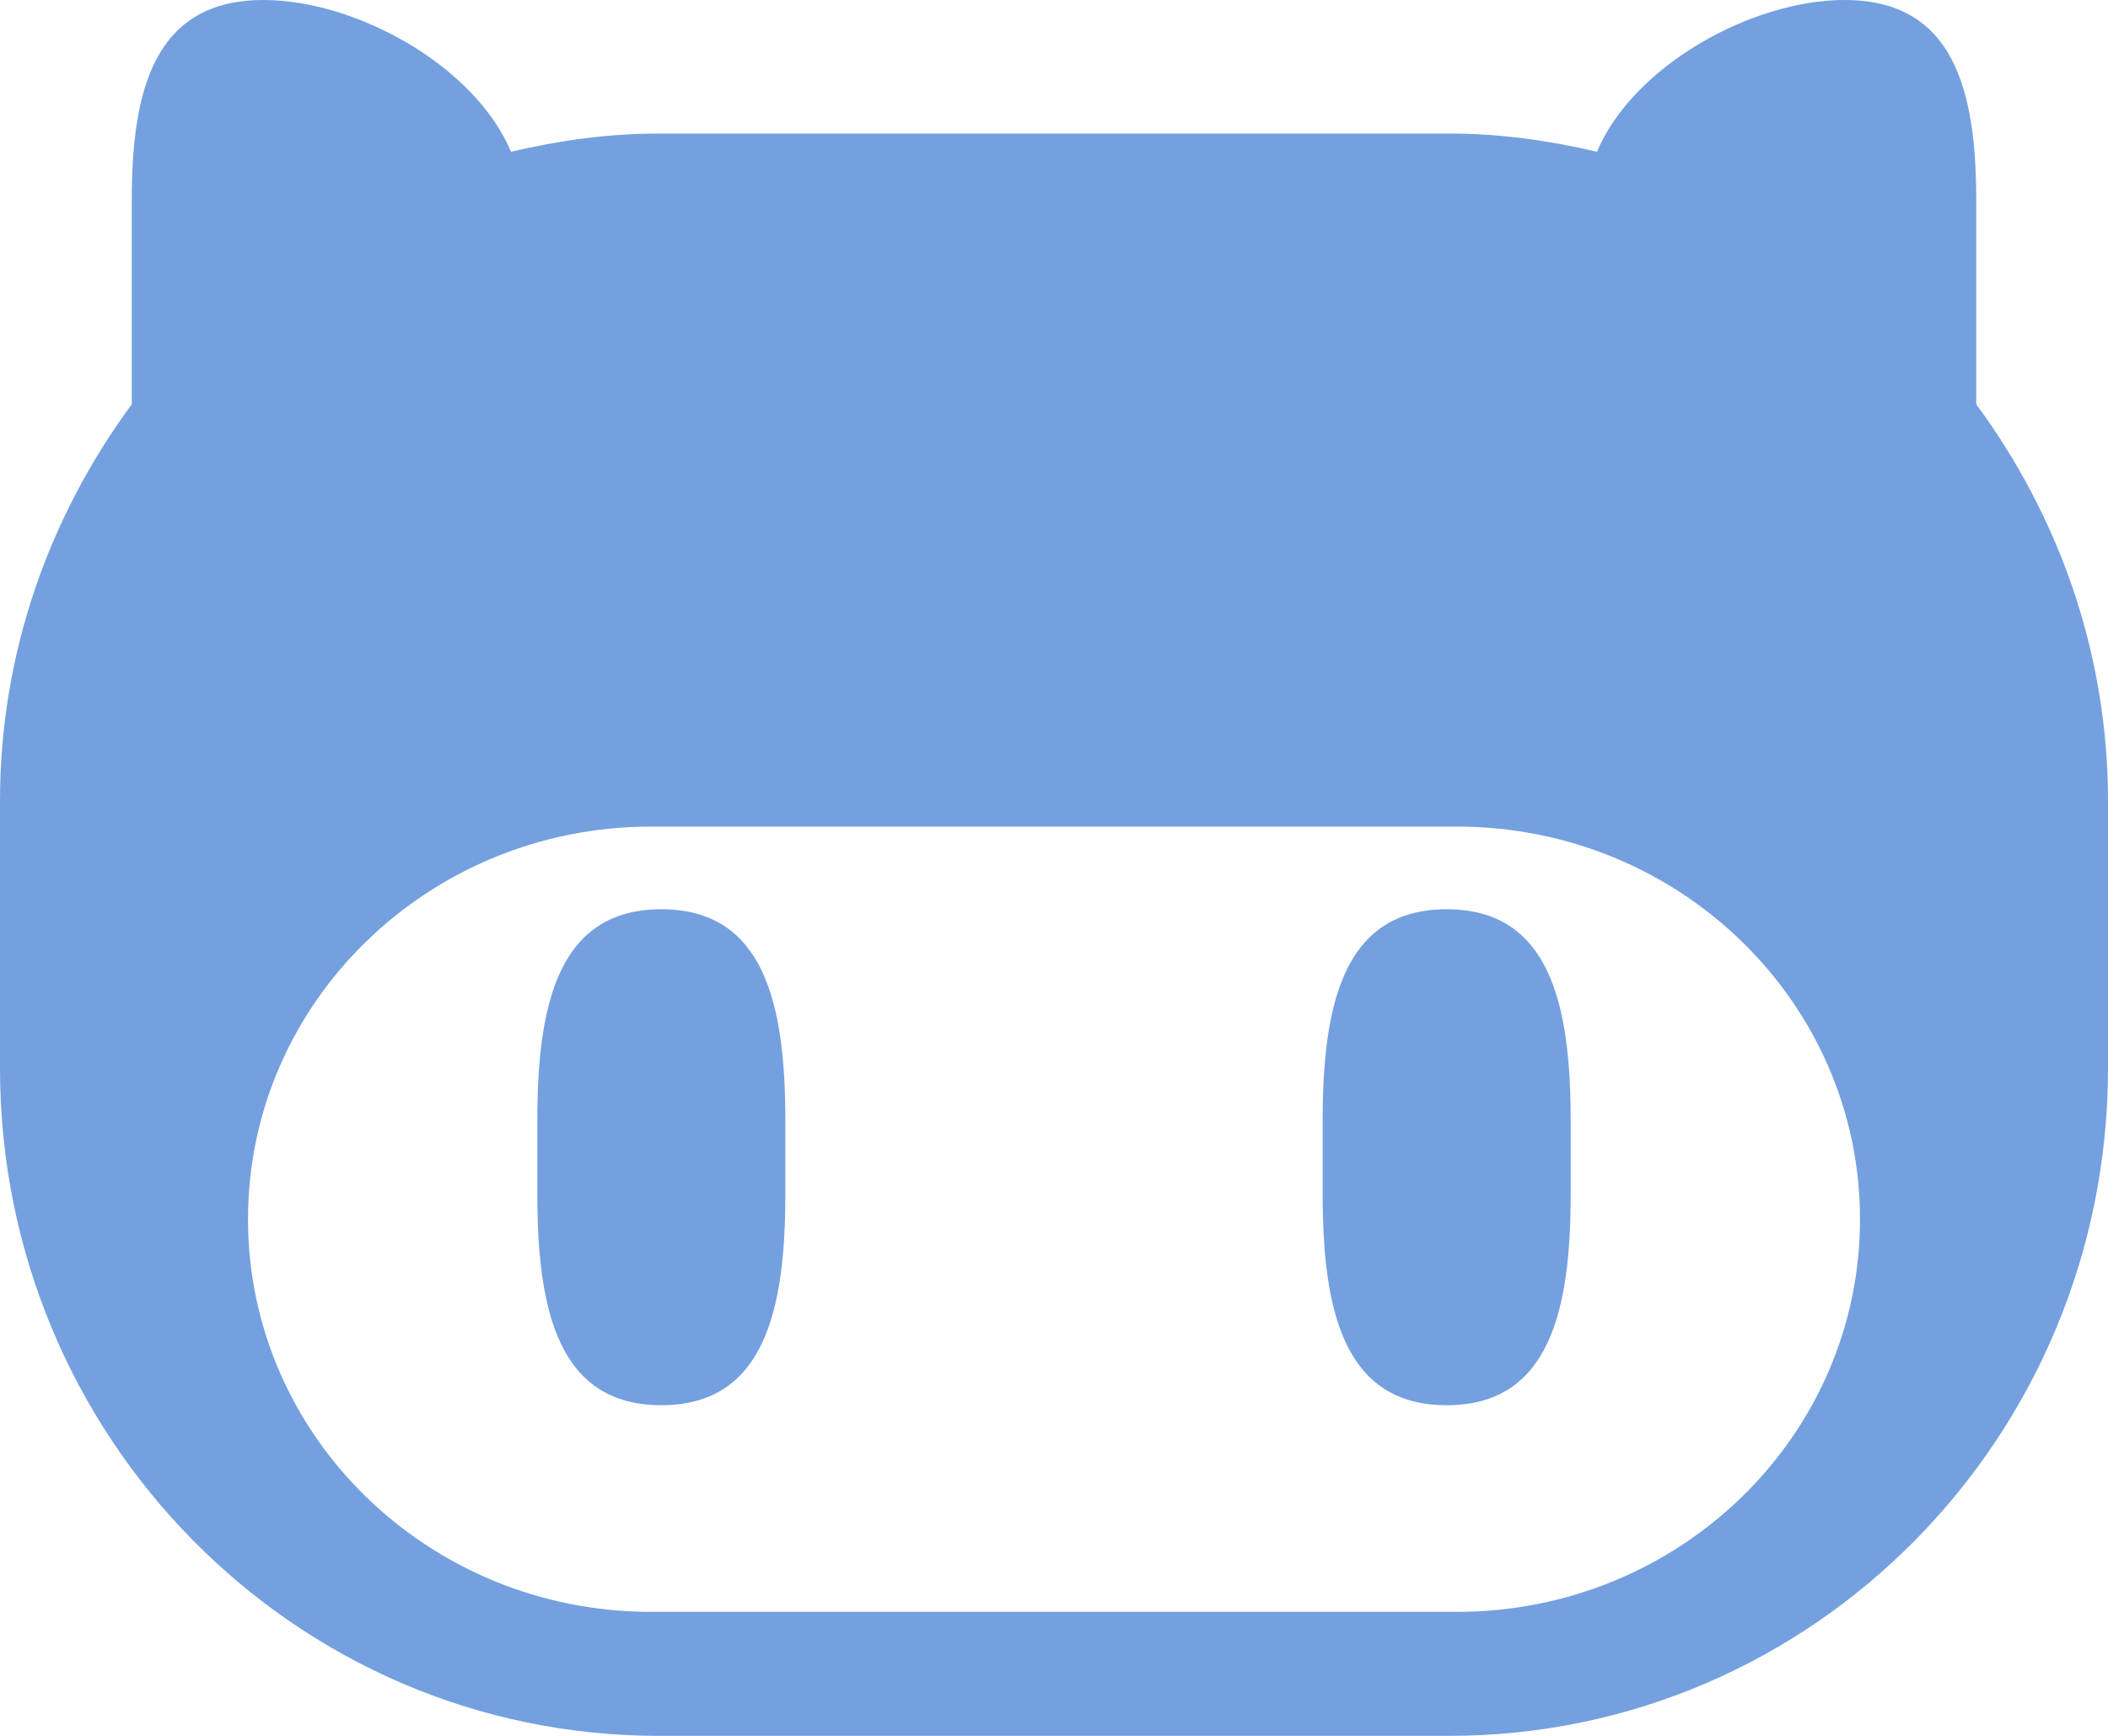 <?xml version="1.0" encoding="UTF-8"?>
<svg width="51px" height="42px" viewBox="0 0 51 42" version="1.1" xmlns="http://www.w3.org/2000/svg" xmlns:xlink="http://www.w3.org/1999/xlink">
    <!-- Generator: Sketch 56.3 (81716) - https://sketch.com -->
    <title>形状</title>
    <desc>Created with Sketch.</desc>
    <g id="Page-1" stroke="none" stroke-width="1" fill="none" fill-rule="evenodd">
        <g id="openSDS备份" transform="translate(-386, -448)" fill="#74A0DF" fill-rule="nonzero">
            <path d="M421.062,490 L401.938,490 C393.135,490 386,482.769 386,473.846 L386,467.385 C386,463.775 387.208,460.469 389.188,457.781 L389.188,452.846 C389.188,450.171 389.735,448 392.375,448 C394.604,448 397.48,449.578 398.364,451.672 C399.516,451.401 400.705,451.231 401.938,451.231 L421.062,451.231 C422.295,451.231 423.484,451.401 424.636,451.672 C425.52,449.578 428.396,448 430.625,448 C433.265,448 433.812,450.171 433.812,452.846 L433.812,457.781 C435.792,460.469 437,463.775 437,467.385 L437,473.846 C437,482.769 429.865,490 421.062,490 Z M421.25,468 L401.75,468 C396.367,468 392,472.255 392,477.5 C392,482.745 396.367,487 401.75,487 L421.25,487 C426.633,487 431,482.745 431,477.5 C431,472.255 426.633,468 421.25,468 Z M421,482 C418.516,482 418,479.717 418,476.903 L418,475.097 C418,472.283 418.516,470 421,470 C423.484,470 424,472.283 424,475.097 L424,476.903 C424,479.717 423.484,482 421,482 Z M402,482 C399.516,482 399,479.717 399,476.903 L399,475.097 C399,472.283 399.516,470 402,470 C404.484,470 405,472.283 405,475.097 L405,476.903 C405,479.717 404.484,482 402,482 Z" id="形状"></path>
        </g>
    </g>
</svg>